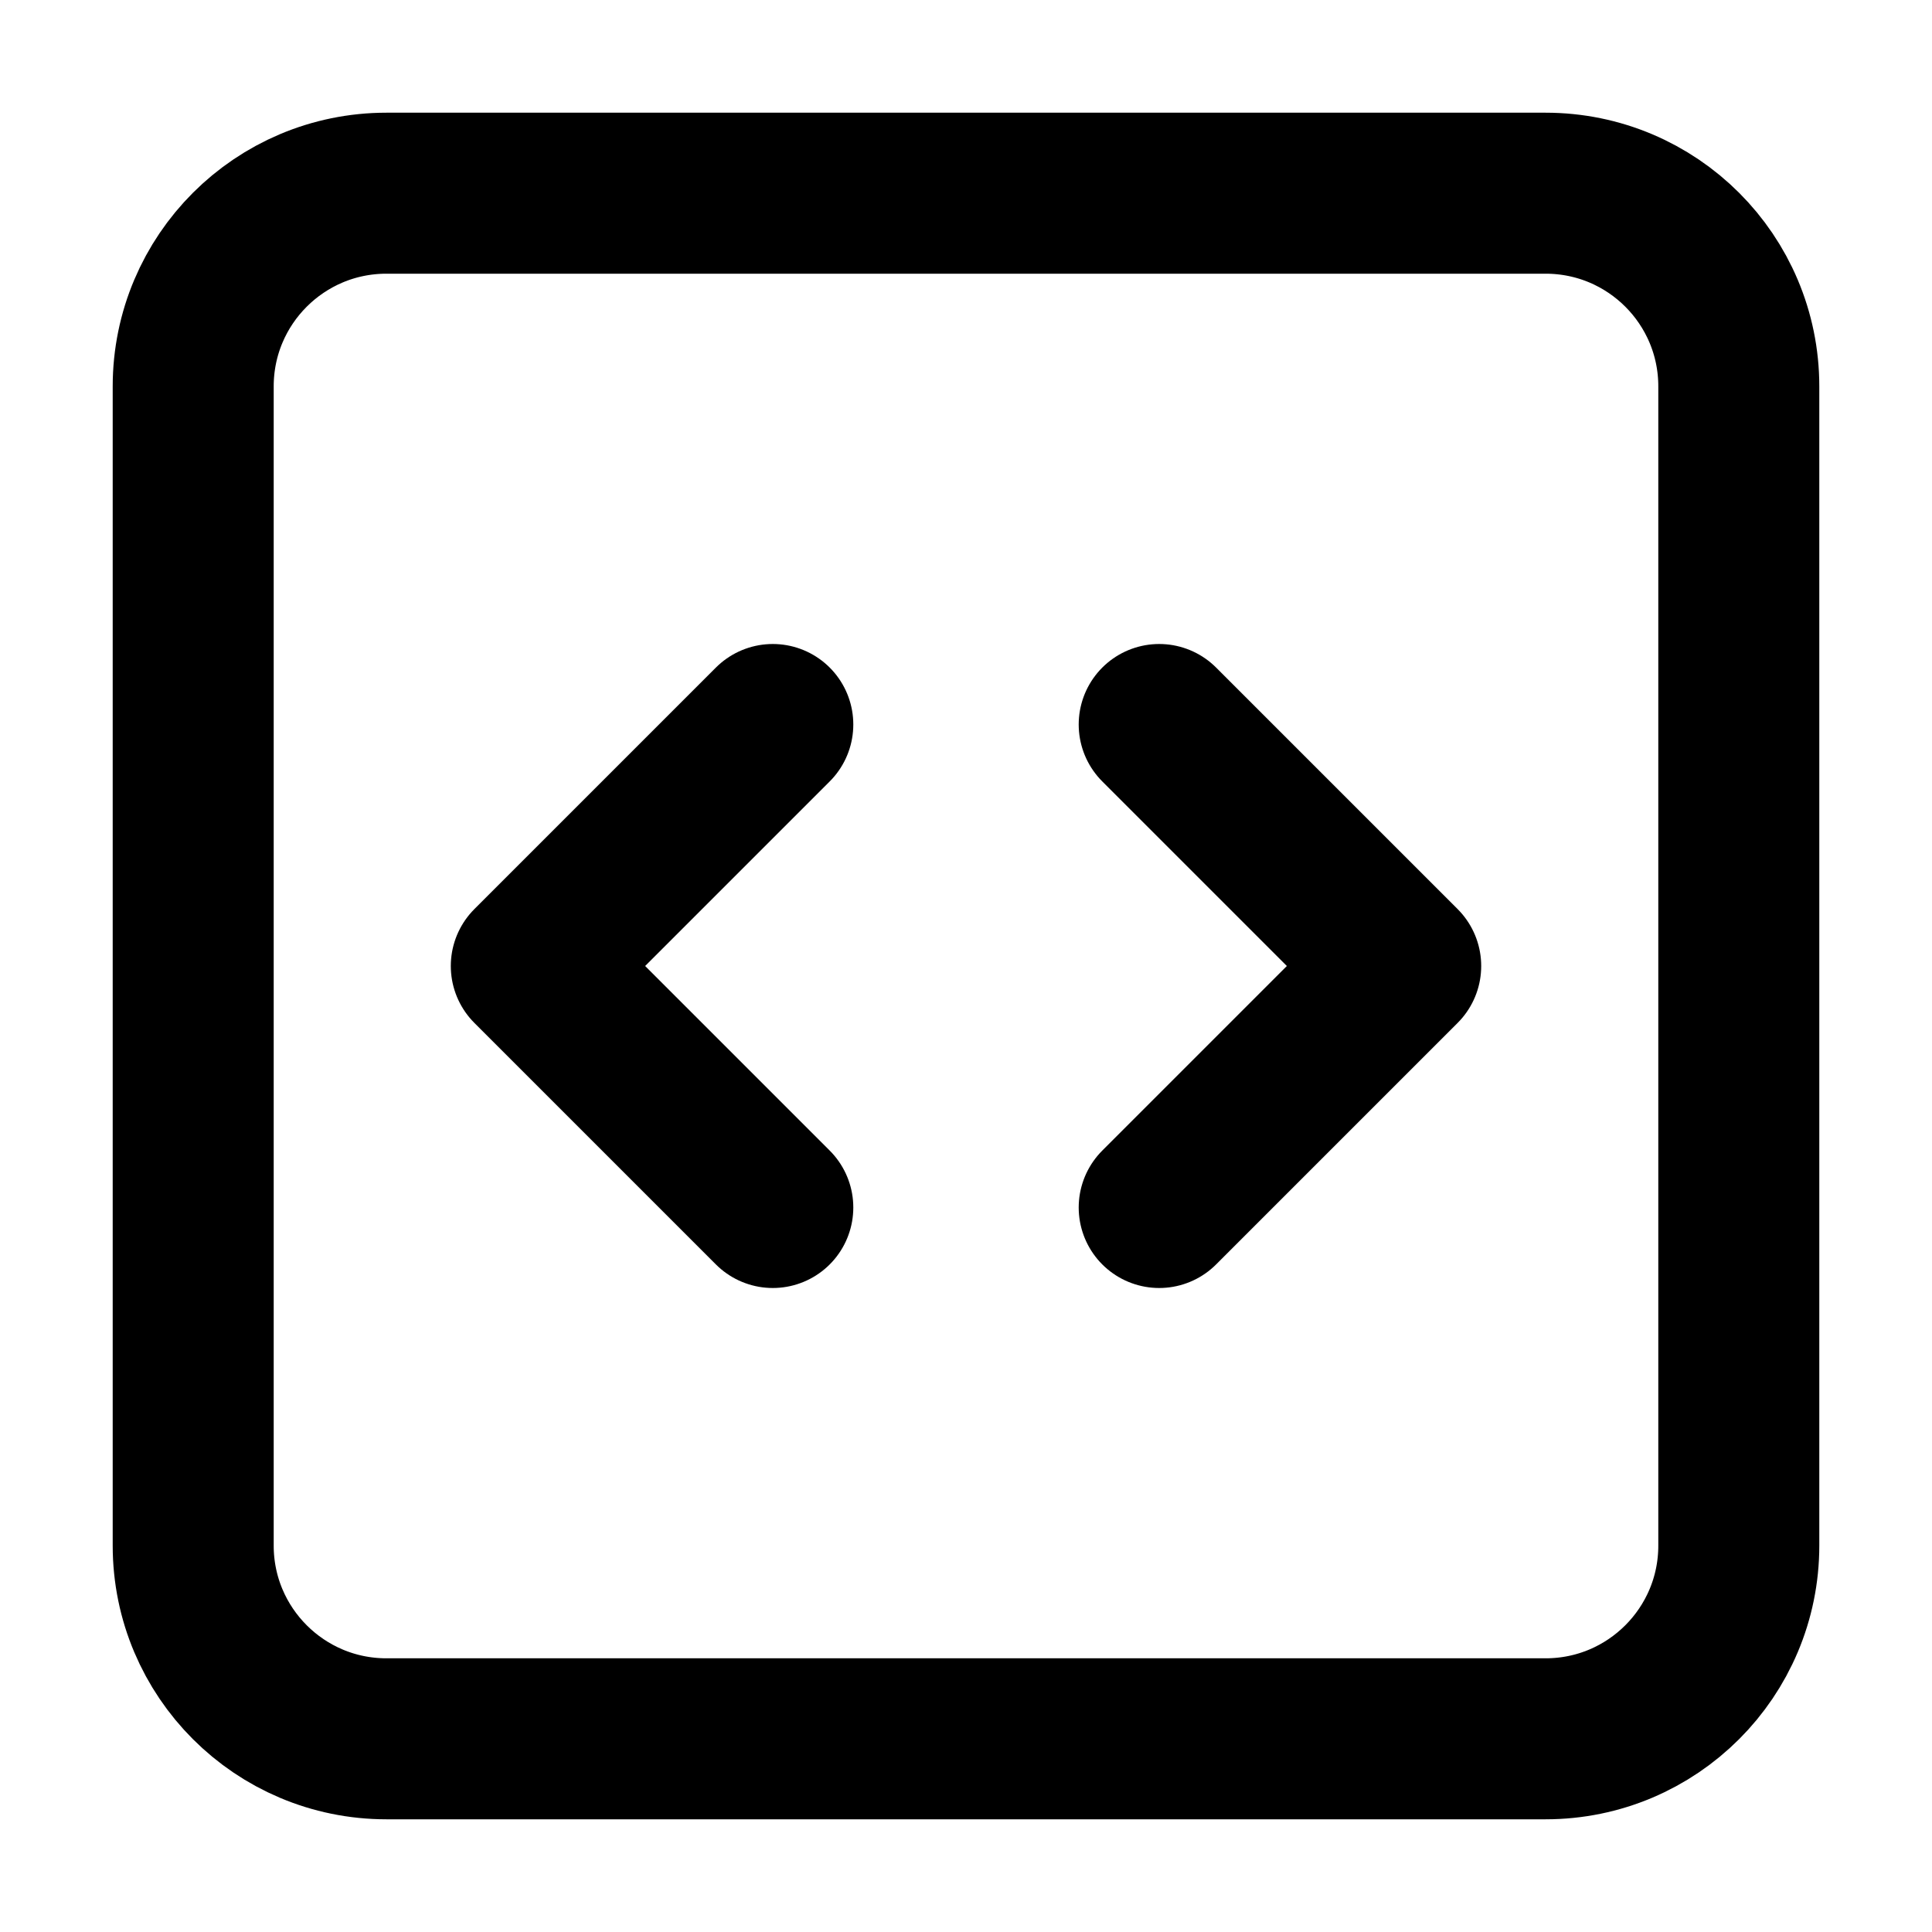 <svg width="24" height="24" viewBox="0 0 24 24" fill="none" xmlns="http://www.w3.org/2000/svg">
<g id="code-01">
<path id="Vector" d="M9.6 15L6.6 12L9.6 9M14.4 9L17.4 12L14.4 15M4.8 21.6C3.475 21.6 2.4 20.525 2.4 19.2V4.8C2.4 3.474 3.475 2.4 4.8 2.4H19.2C20.526 2.4 21.6 3.474 21.6 4.8V19.2C21.6 20.525 20.526 21.6 19.2 21.6H4.8Z" stroke="currentColor" stroke-width="2" stroke-linecap="round" stroke-linejoin="round"/>
</g>
</svg>
